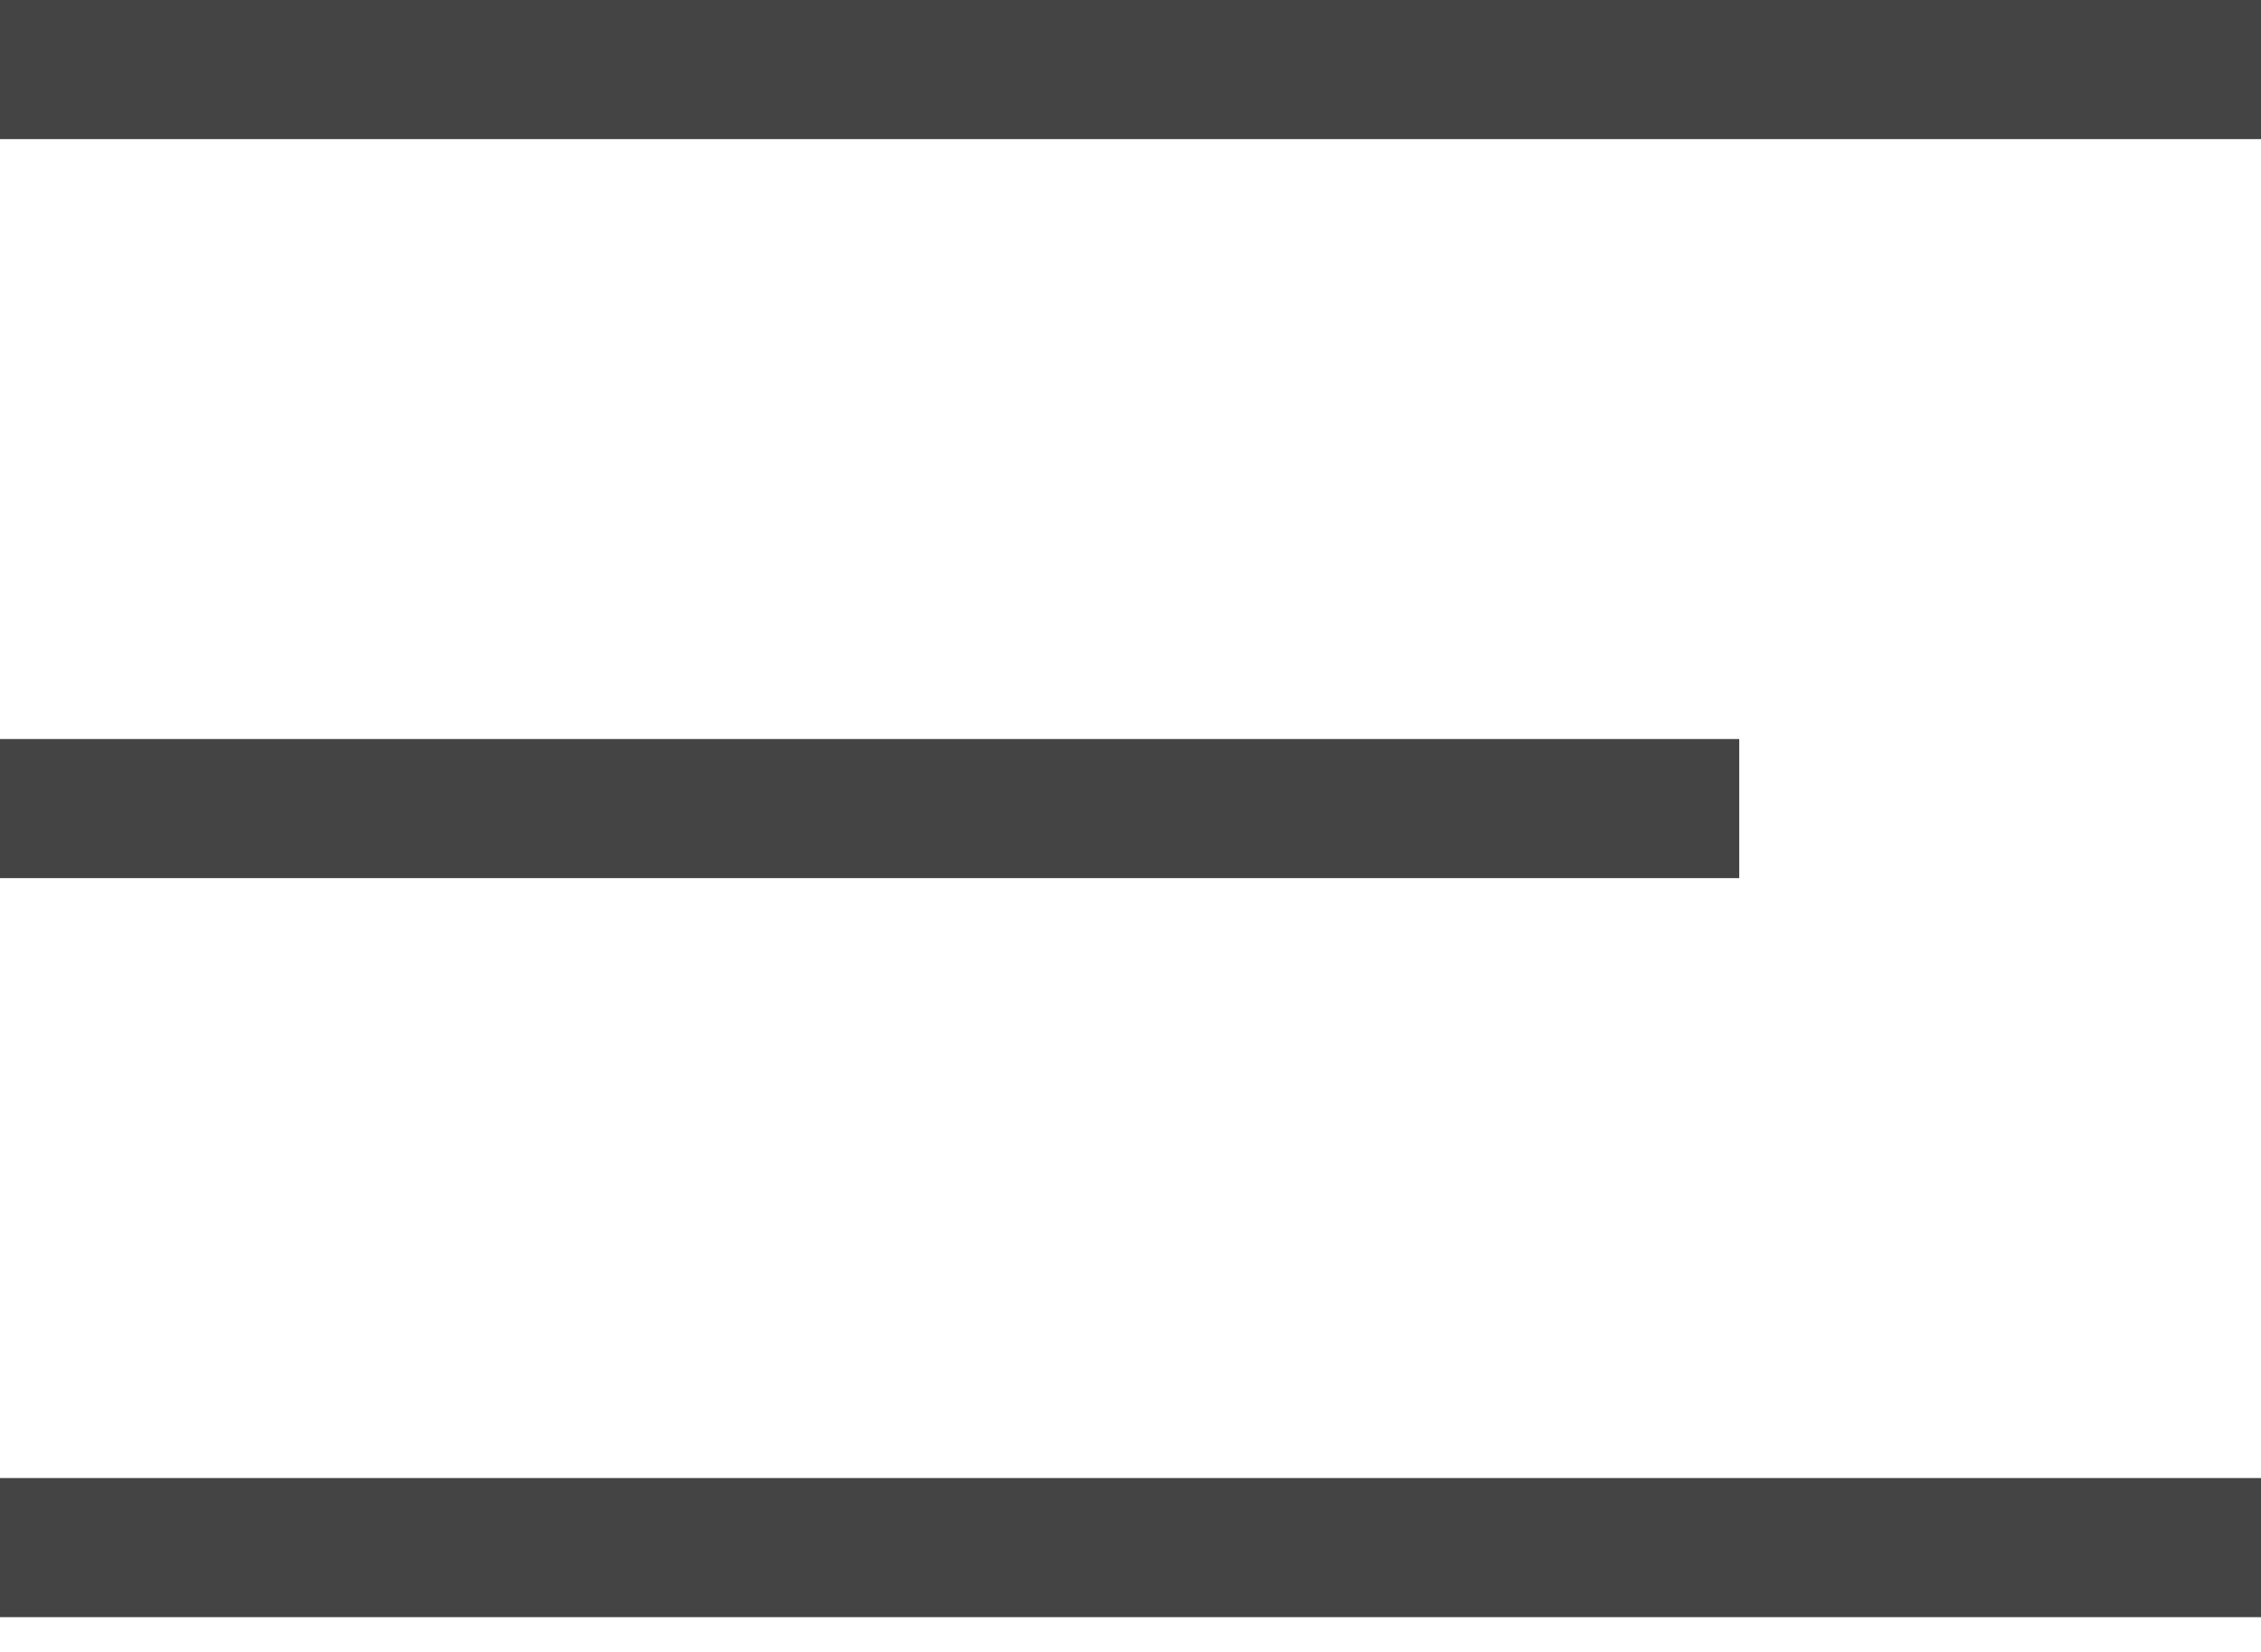 <svg width="26" height="19" viewBox="0 0 26 19" fill="none" xmlns="http://www.w3.org/2000/svg">
<rect width="26" height="1.6" fill="#444444"/>
<rect y="8.5" width="20" height="1.6" fill="#444444"/>
<rect y="17" width="26" height="1.6" fill="#444444"/>
</svg>

